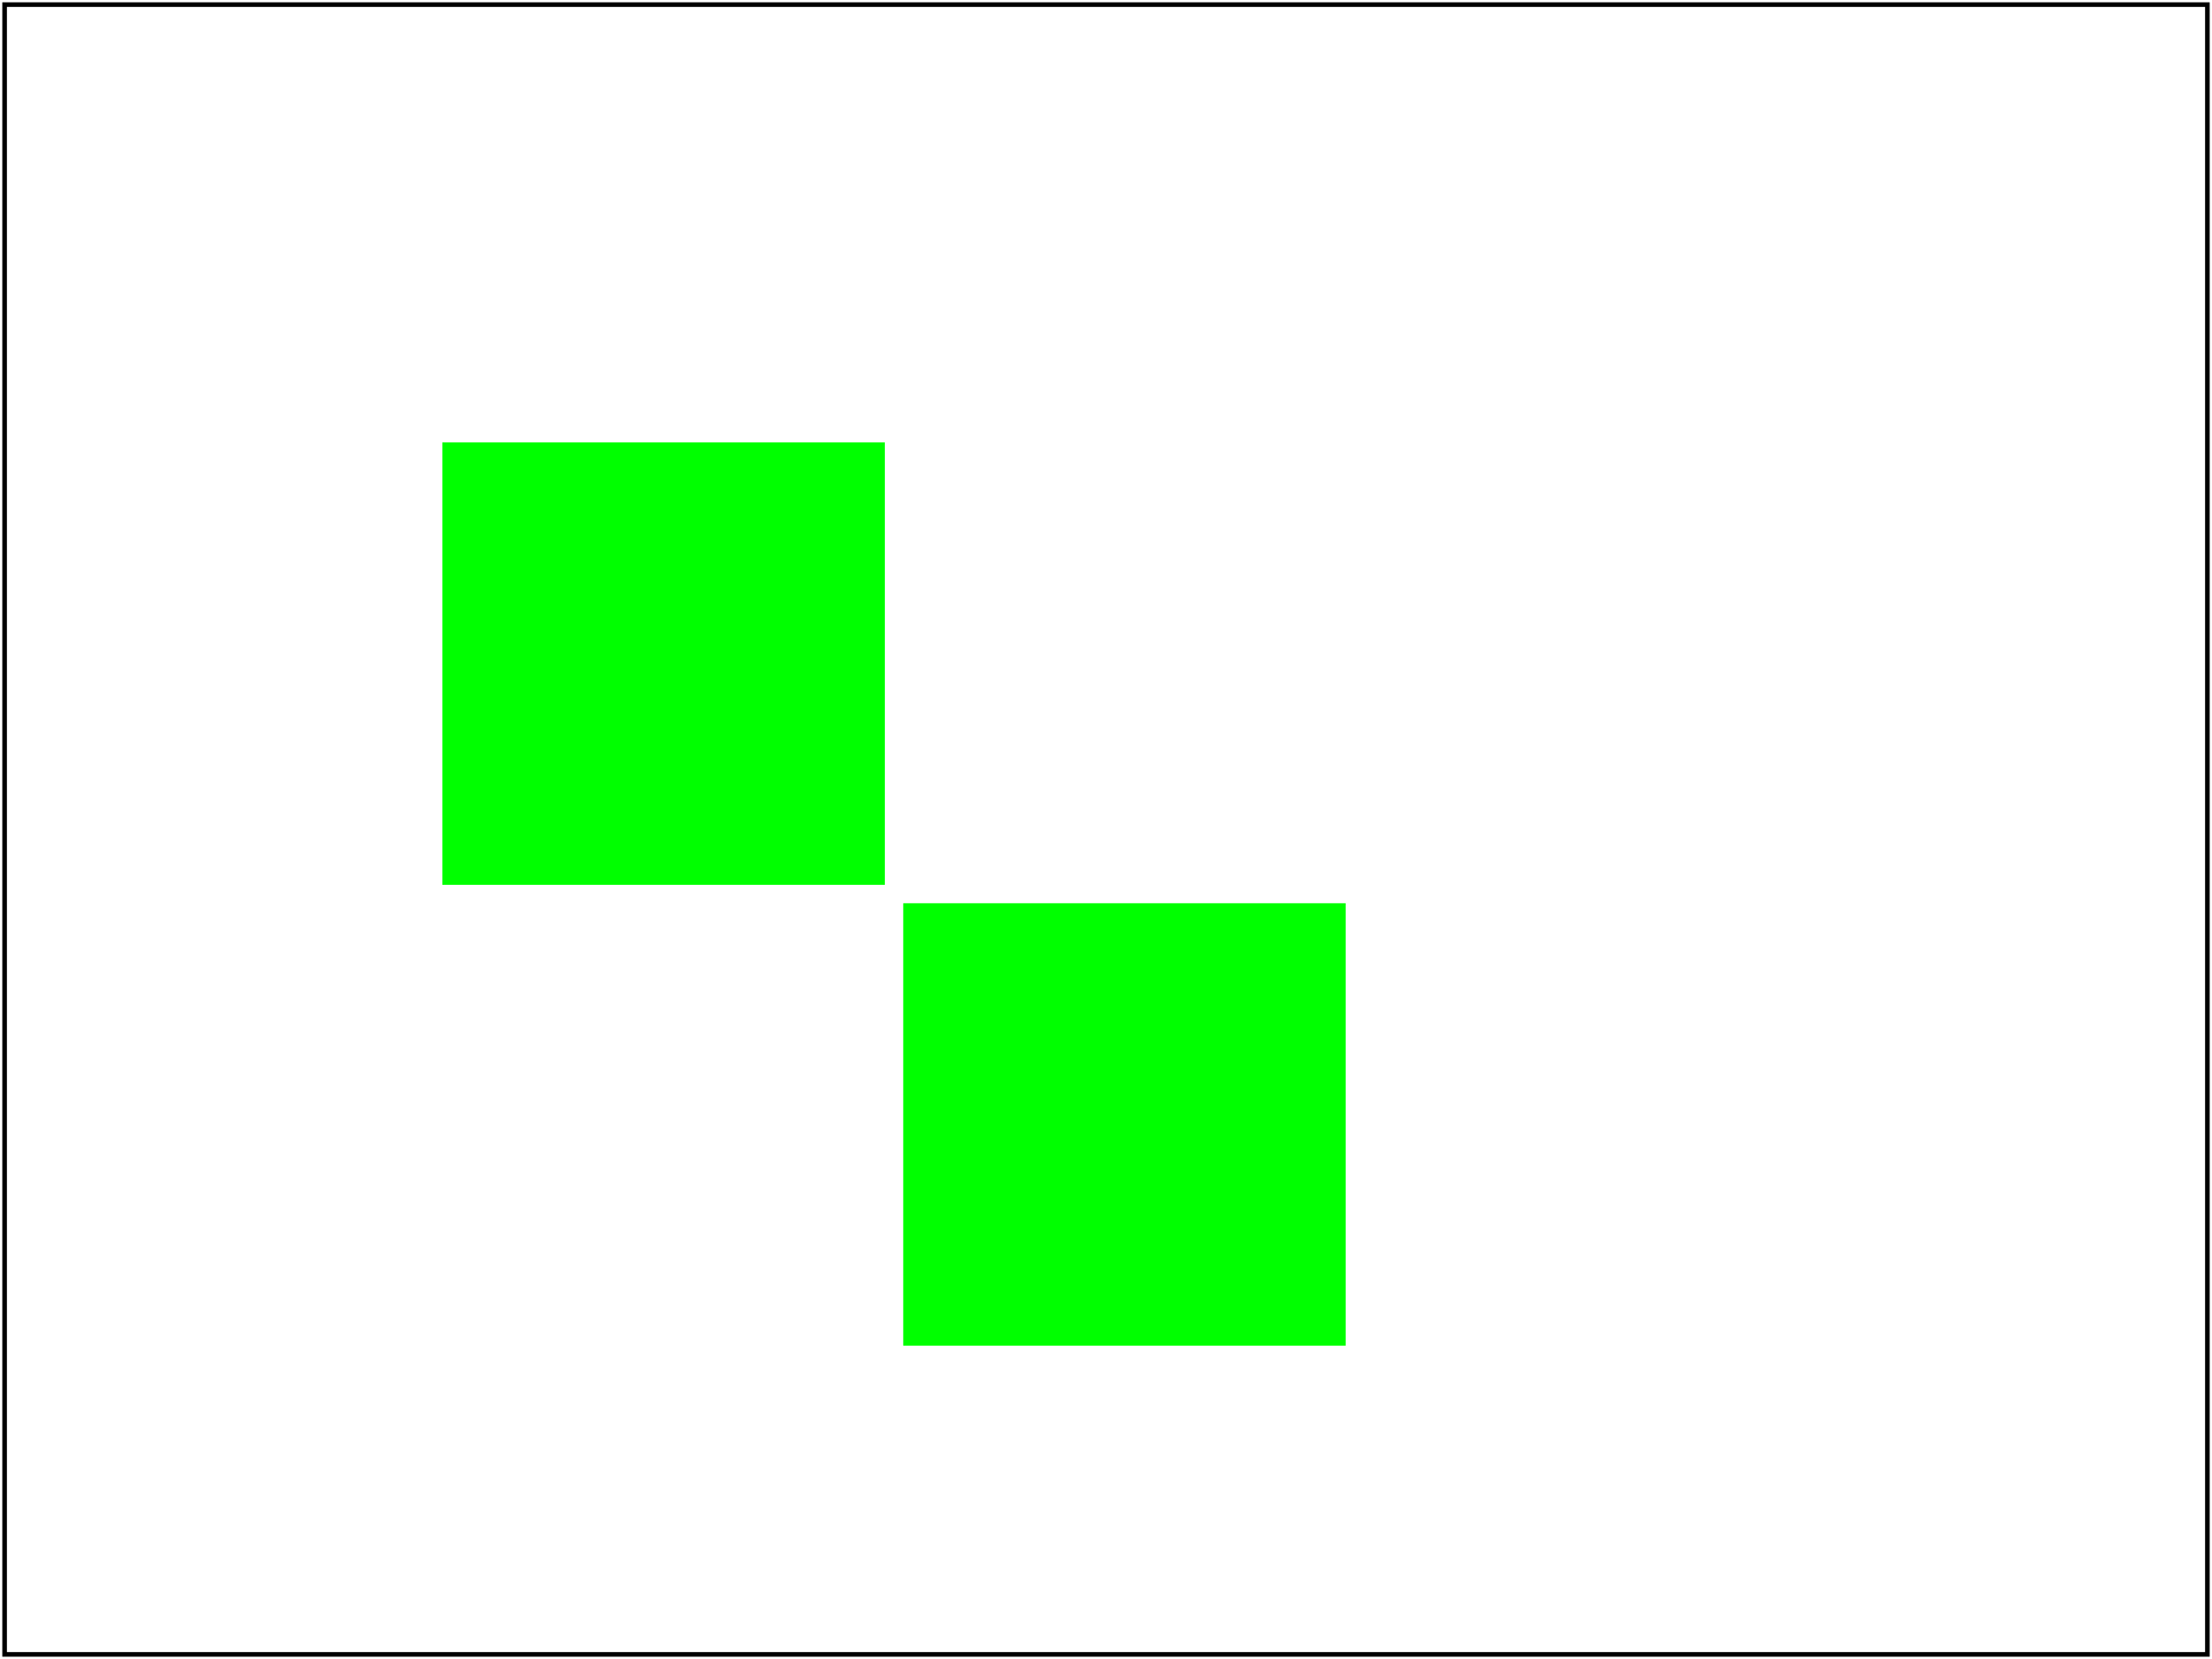 <svg id="svg-root" width="100%" height="100%" viewBox="0 0 480 360" xmlns="http://www.w3.org/2000/svg" xmlns:xlink="http://www.w3.org/1999/xlink">
<!--
Setting the 'visibility' property to 'hidden' on a 'g' tag will affect its children, unless the children of the 'g' tag override the parent setting.

Have a 'g' tag with an red filled shape as a child. Set 'visibility: hidden' on the 'g' tag.  Verify no red is on the page.
Also, have a 'g' tag with a green filled shape as a child. Set 'visibility: hidden' on the 'g' tag. Set 'visibility: visible' on
the child tag. Verify that the green 'rect' renders on the page.
-->

  <rect x="96" y="96" width="96" height="96" fill="lime" />
  <g visibility="hidden">
    <rect x="96" y="96" width="96" height="96" fill="red" />
  </g>

  <rect x="196.5" y="196.5" width="95" height="95" fill="red"/>
  <g visibility="hidden">
    <rect x="196" y="196" width="96" height="96" fill="lime" visibility="visible" />
  </g>

  <rect id="test-frame" x="1" y="1" width="478" height="358" fill="none" stroke="#000"/>
</svg>
